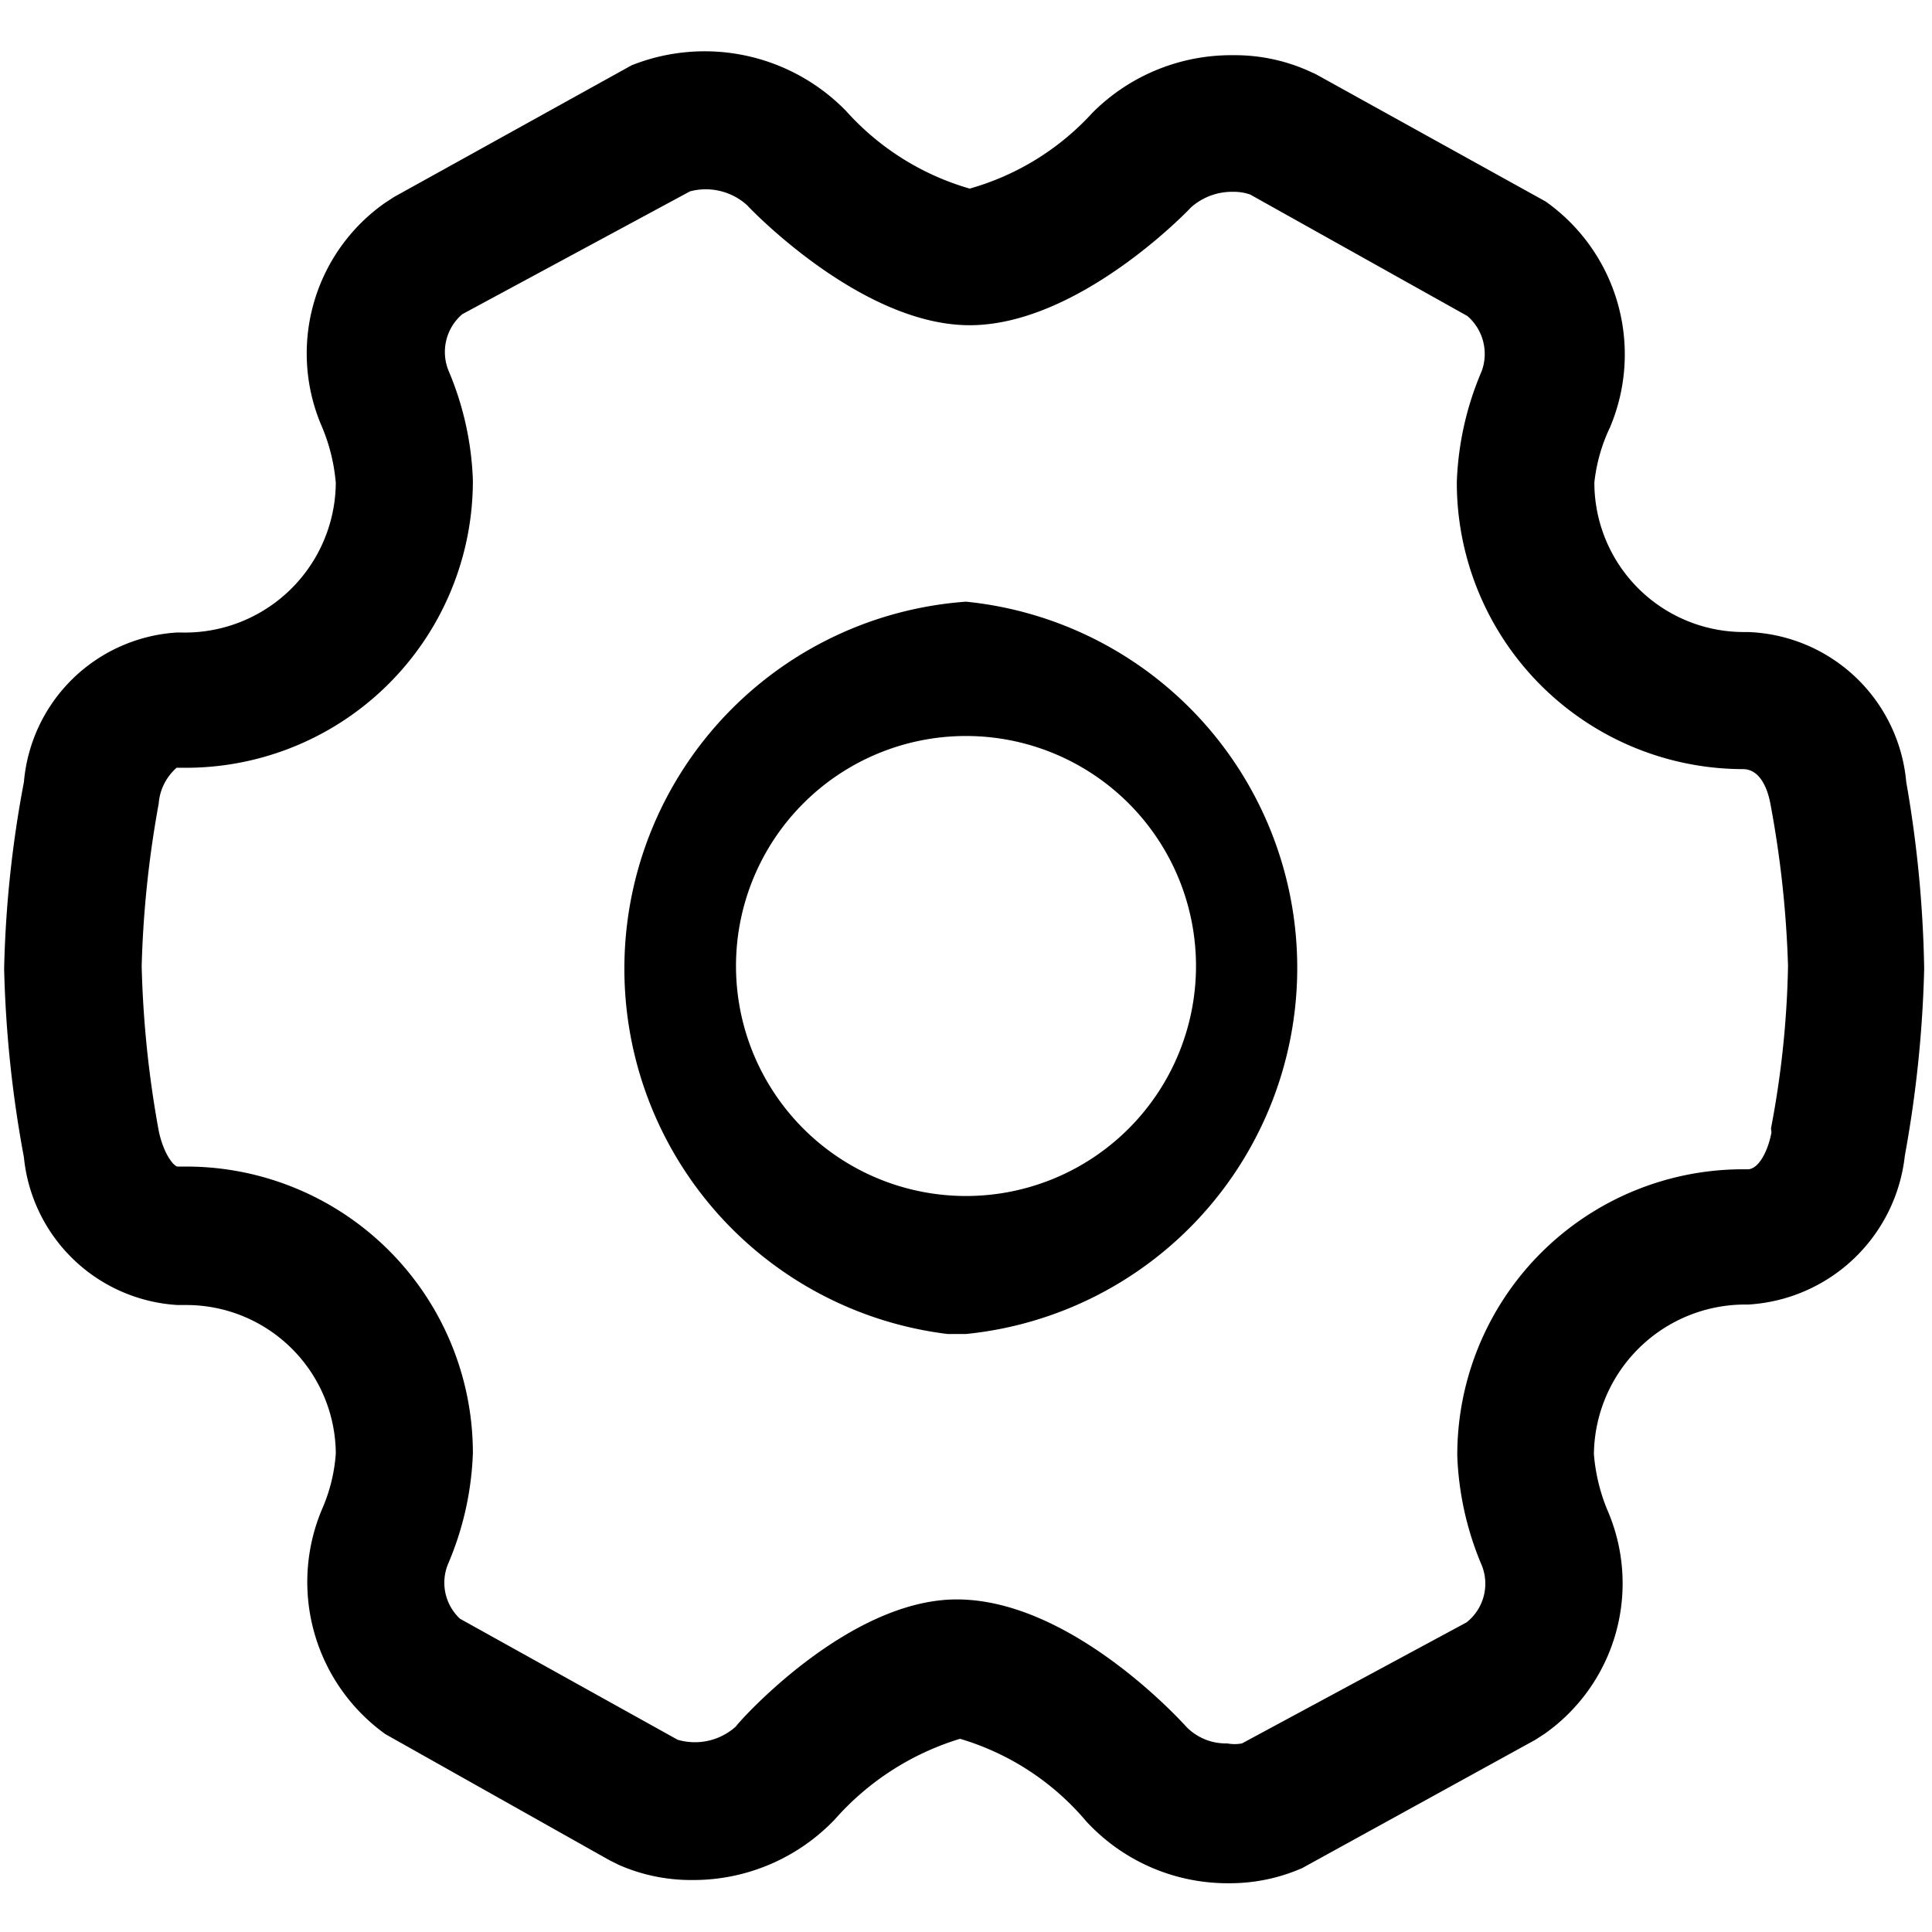 <?xml version="1.0" standalone="no"?><!DOCTYPE svg PUBLIC "-//W3C//DTD SVG 1.1//EN" "http://www.w3.org/Graphics/SVG/1.1/DTD/svg11.dtd"><svg t="1596789801145" class="icon" viewBox="0 0 1024 1024" version="1.1" xmlns="http://www.w3.org/2000/svg" p-id="821" xmlns:xlink="http://www.w3.org/1999/xlink" width="200" height="200"><defs><style type="text/css"></style></defs><path d="M1010.347 414.476A87.284 87.284 0 0 0 926.476 334.994h-2.438a79.238 79.238 0 0 1-78.994-79.238 89.966 89.966 0 0 1 8.29-29.257 99.23 99.23 0 0 0-34.133-119.71l-121.905-67.535-4.876-2.194a95.817 95.817 0 0 0-38.766-7.802 103.863 103.863 0 0 0-74.606 30.476 139.215 139.215 0 0 1-65.097 40.229 139.947 139.947 0 0 1-65.341-40.96 104.594 104.594 0 0 0-113.859-24.381L208.945 104.35l-4.876 3.17A97.524 97.524 0 0 0 170.667 226.255a97.524 97.524 0 0 1 7.314 29.745 79.97 79.97 0 0 1-82.164 79.238h-1.95A86.796 86.796 0 0 0 12.678 414.476a598.065 598.065 0 0 0-10.484 98.987 623.177 623.177 0 0 0 10.484 99.962 87.04 87.04 0 0 0 81.432 78.263h4.876A79.238 79.238 0 0 1 177.981 770.438a88.747 88.747 0 0 1-7.314 29.501 99.23 99.23 0 0 0 33.646 119.223l118.735 66.804 4.876 2.438a95.086 95.086 0 0 0 38.766 8.046 103.619 103.619 0 0 0 75.825-32.183 144.579 144.579 0 0 1 66.316-42.667 138.971 138.971 0 0 1 66.804 43.642 101.912 101.912 0 0 0 75.581 32.914 95.573 95.573 0 0 0 39.01-8.046l123.611-68.023 4.876-3.17a97.524 97.524 0 0 0 33.158-118.735 97.524 97.524 0 0 1-7.07-29.501A80.213 80.213 0 0 1 926.476 691.444a88.747 88.747 0 0 0 83.139-78.994 633.905 633.905 0 0 0 10.24-98.987 630.248 630.248 0 0 0-9.509-98.987z m-71.436 185.783c-1.707 9.265-6.583 19.505-12.678 19.505a151.406 151.406 0 0 0-153.844 151.893A163.596 163.596 0 0 0 785.067 828.952a26.088 26.088 0 0 1-7.802 30.964L658.286 924.038a20.724 20.724 0 0 1-7.802 0 29.257 29.257 0 0 1-21.455-8.533c-6.583-7.314-63.39-67.779-121.905-67.779S390.095 914.286 390.095 915.017a32.427 32.427 0 0 1-30.964 7.07L243.81 857.966A26.088 26.088 0 0 1 237.47 828.952a163.352 163.352 0 0 0 13.166-58.758 151.893 151.893 0 0 0-151.65-151.893h-4.876c-1.707 0-7.314-6.095-9.996-19.017A558.324 558.324 0 0 1 75.093 512a560.762 560.762 0 0 1 9.021-86.065 28.038 28.038 0 0 1 9.509-19.017h2.194a152.137 152.137 0 0 0 154.819-152.381 162.621 162.621 0 0 0-12.678-57.539 26.331 26.331 0 0 1 7.07-30.476L365.714 101.425a32.67 32.67 0 0 1 30.232 7.314c2.438 2.682 60.952 63.634 118.004 63.634s114.834-59.733 117.272-62.415a32.67 32.67 0 0 1 22.43-8.29 25.844 25.844 0 0 1 9.021 1.463l115.078 64.366a26.575 26.575 0 0 1 7.558 29.257 163.352 163.352 0 0 0-13.166 58.758 151.893 151.893 0 0 0 151.65 152.137c10.24 0 13.653 13.166 14.629 18.773a553.204 553.204 0 0 1 9.265 85.577 503.467 503.467 0 0 1-9.021 86.065z" p-id="822"></path><path d="M512 318.903A195.048 195.048 0 0 0 502.248 707.048h9.752a195.048 195.048 0 0 0 0-388.145zM512 633.905a121.905 121.905 0 1 1 121.905-121.905 121.905 121.905 0 0 1-121.905 121.905z" p-id="823"></path></svg>